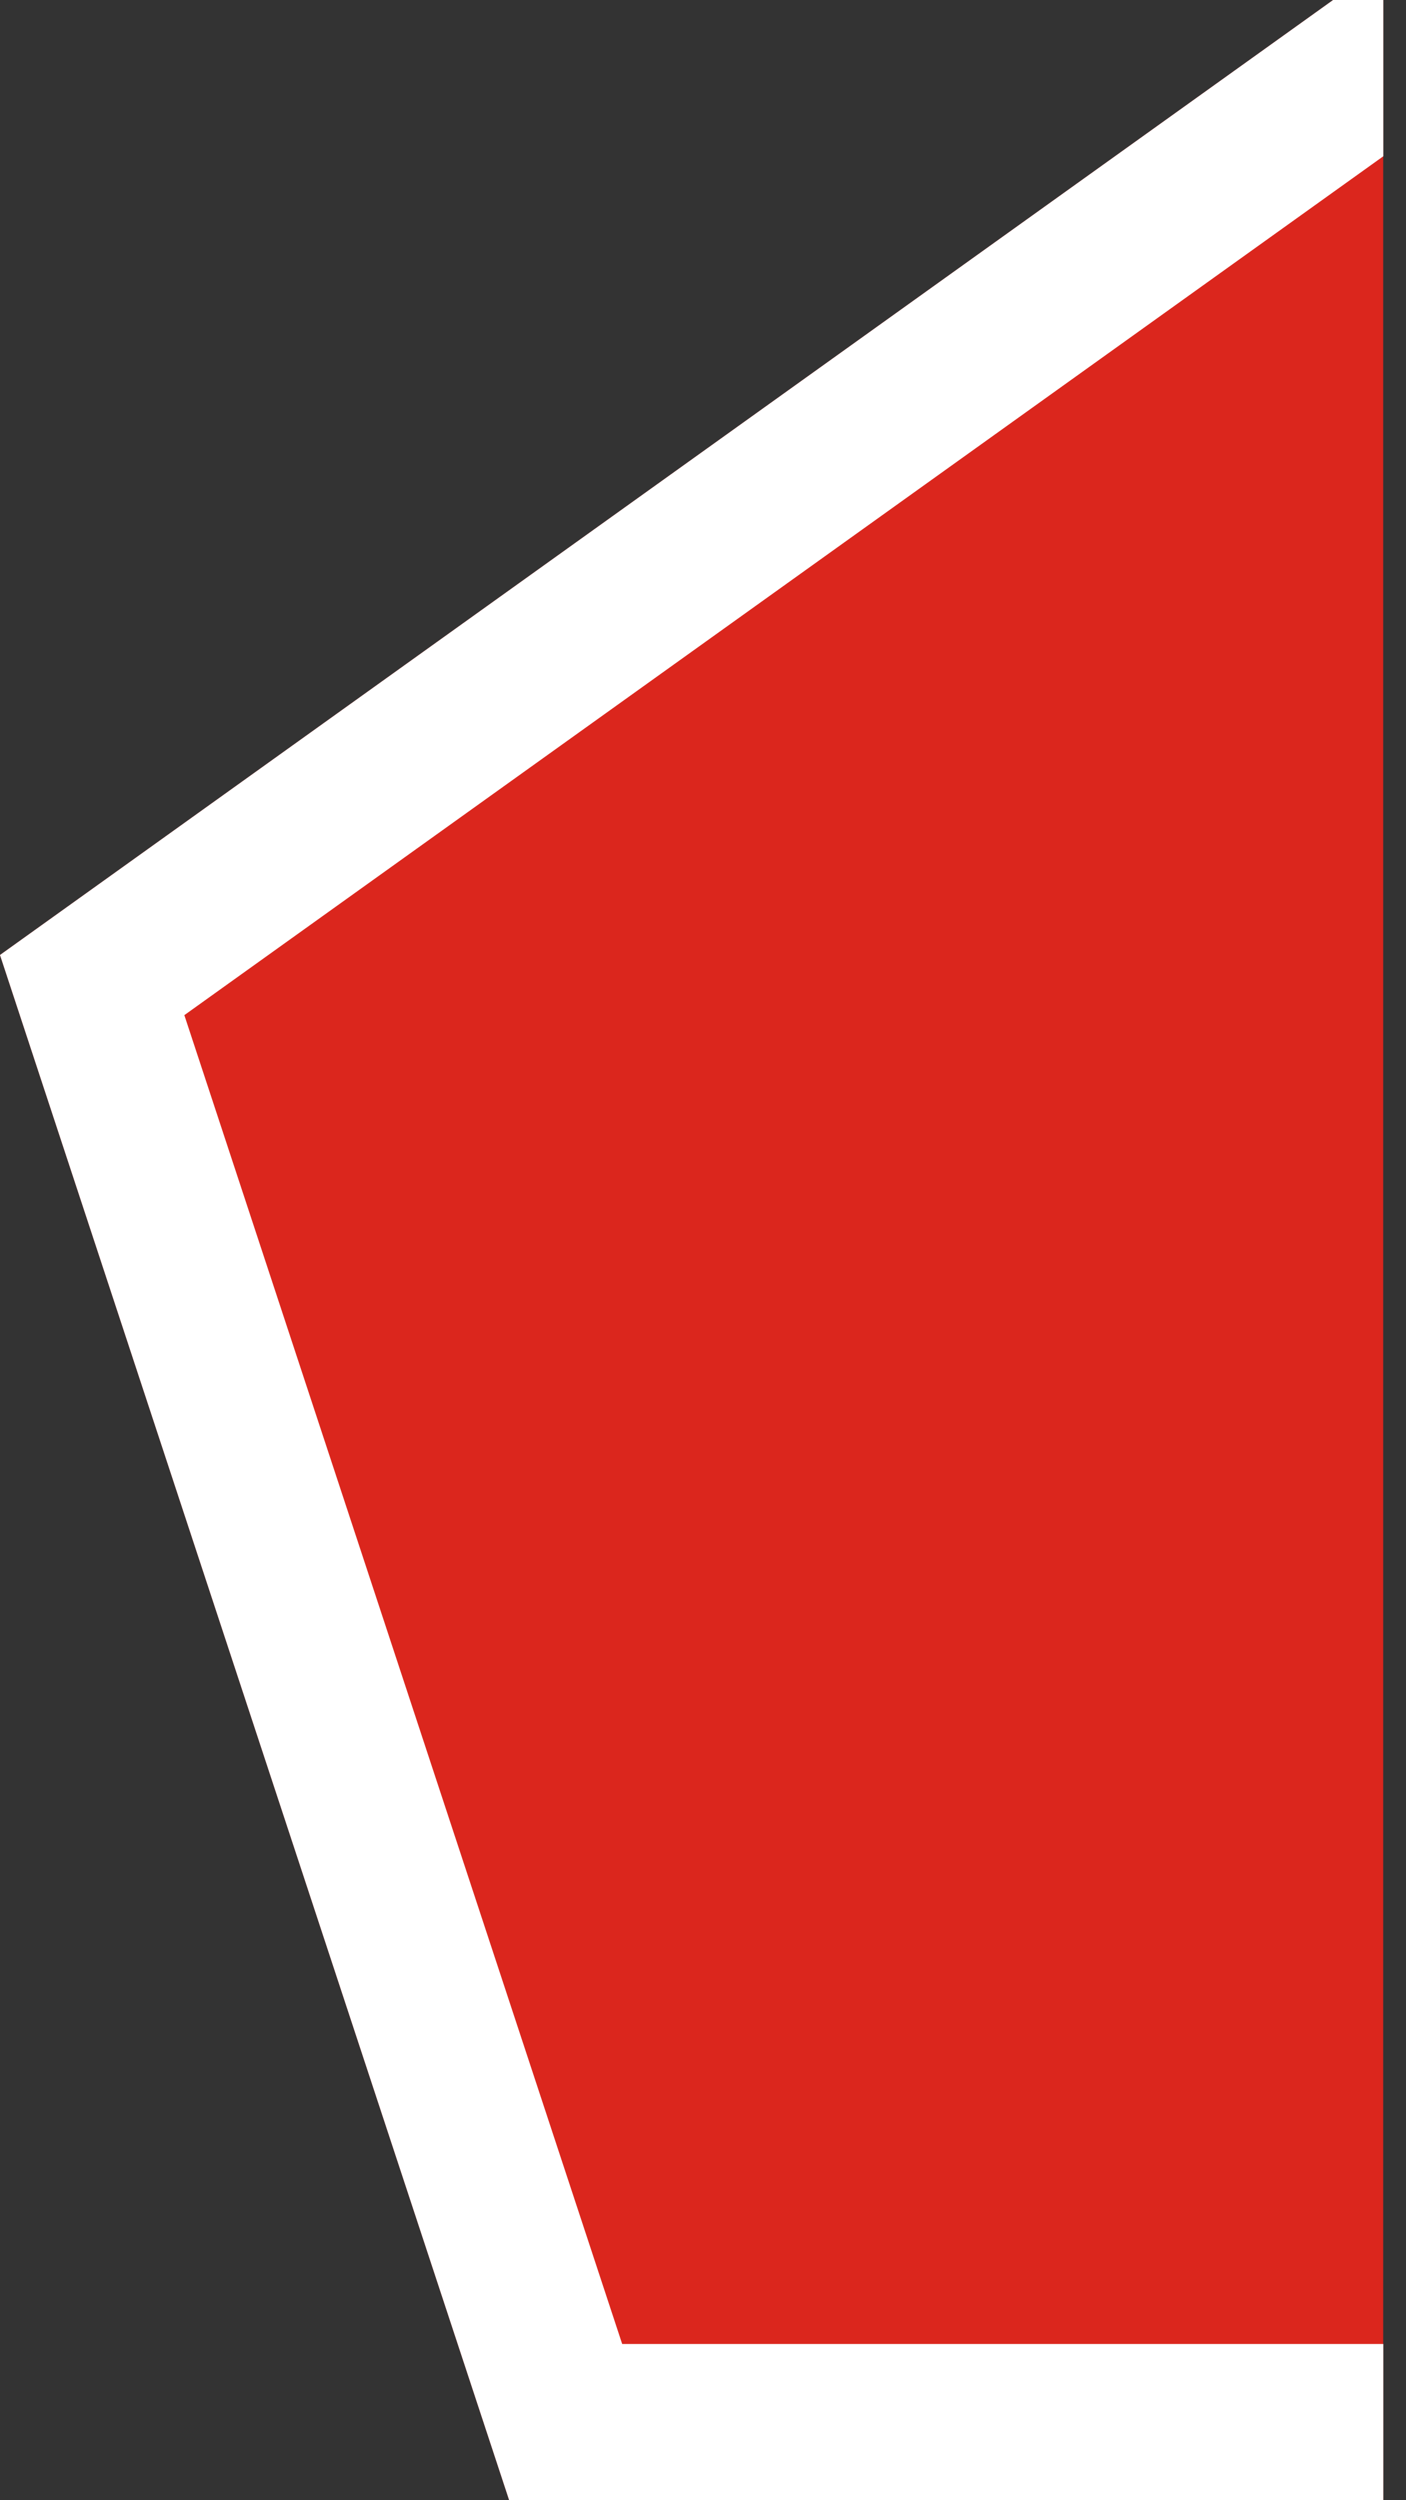 <svg width="27" height="48" viewBox="0 0 27 48" fill="none" xmlns="http://www.w3.org/2000/svg">
<rect x="0" y="0" width="27" height="48" fill="#333333" stroke="none"/>
<path d="M0 18.334L9.778 48H26.562V24V0H25.6L0 18.334Z" fill="#DB261D"/>
<path d="M26.564 3L3.54 19.489L11.948 45H26.564V48H9.778L0 18.334L25.6 0H26.564V3Z" fill="white"/>
</svg>
